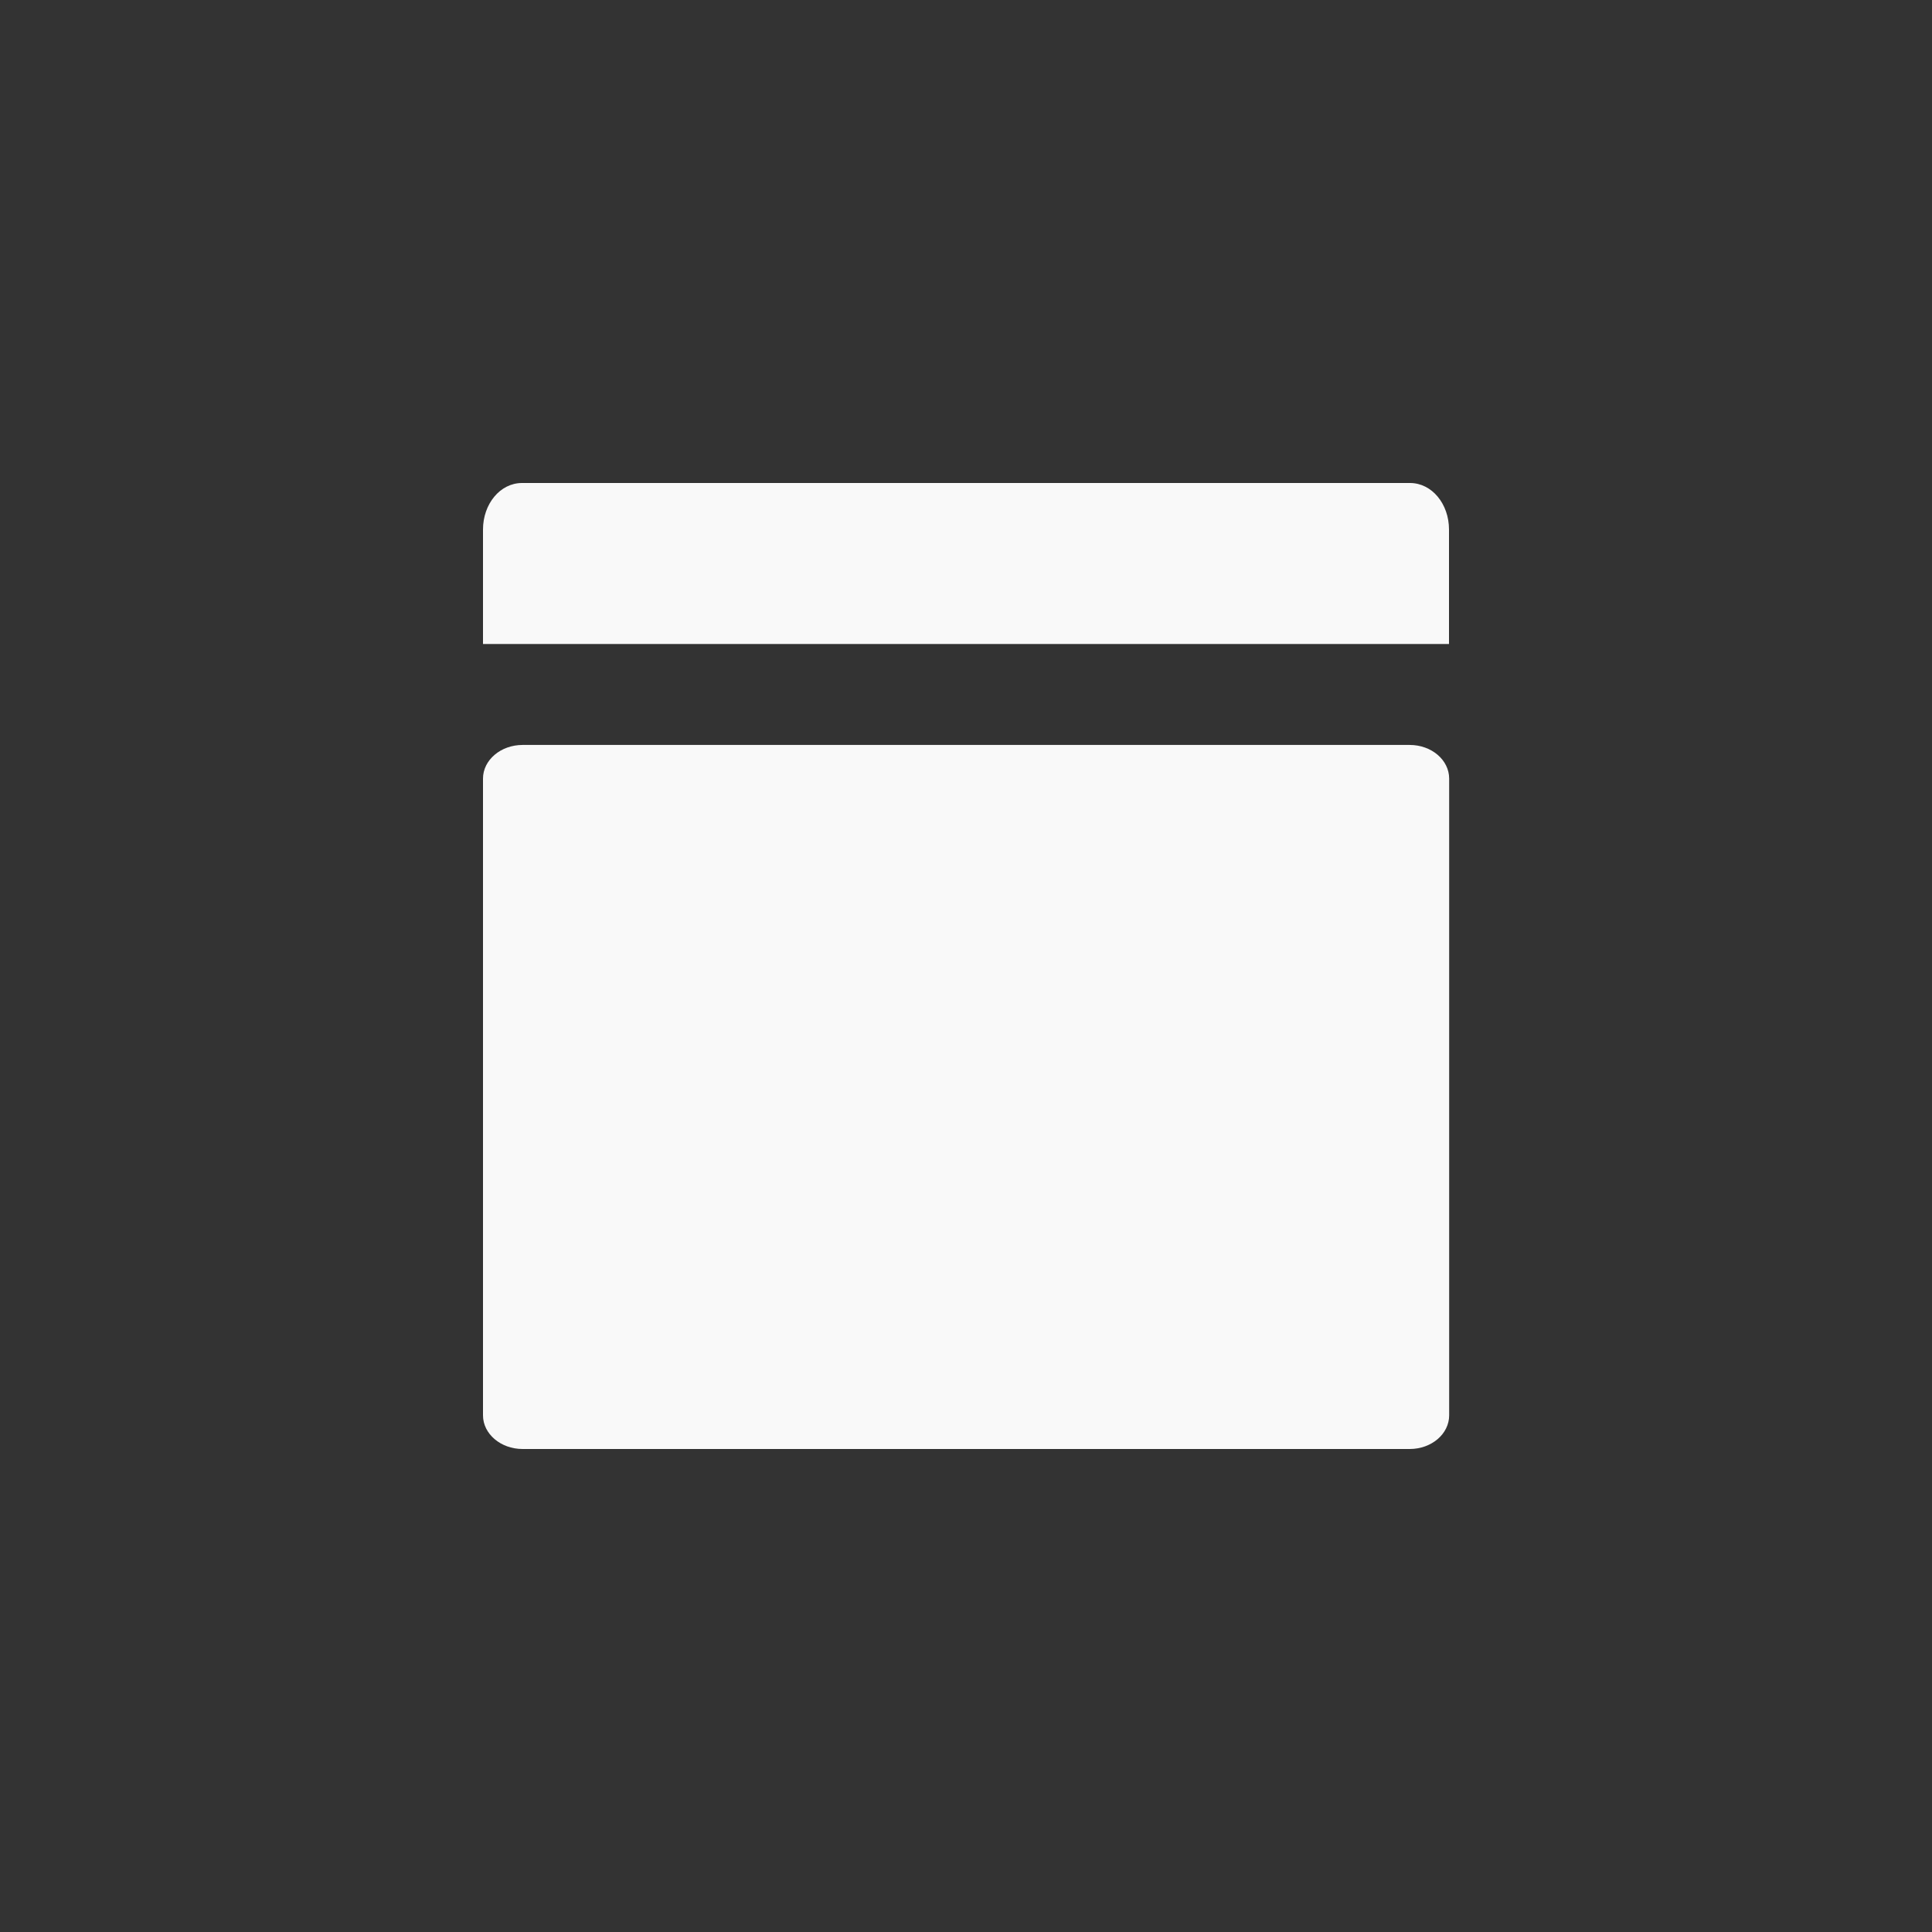 <!-- color: #e2513d --><svg xmlns="http://www.w3.org/2000/svg" viewBox="0 0 48 48"><rect x="0" y="0" width="48" height="48" fill="#333333" stroke="none"/><g><path d="m 12.984 18.508 l 22.04 0 c 0.543 0 0.98 0.375 0.98 0.836 l 0 15.82 c 0 0.461 -0.438 0.836 -0.98 0.836 l -22.04 0 c -0.543 0 -0.984 -0.375 -0.984 -0.836 l 0 -15.82 c 0 -0.461 0.441 -0.836 0.984 -0.836 m 0 0" fill="#f9f9f9" stroke="none" fill-rule="nonzero" fill-opacity="1"/><path d="m 12.969 12 c -0.543 0 -0.969 0.52 -0.969 1.156 l 0 2.844 l 24 0 l 0 -2.844 c 0 -0.637 -0.426 -1.156 -0.969 -1.156 m -22.06 0" fill="#f9f9f9" stroke="none" fill-rule="nonzero" fill-opacity="1"/></g></svg>